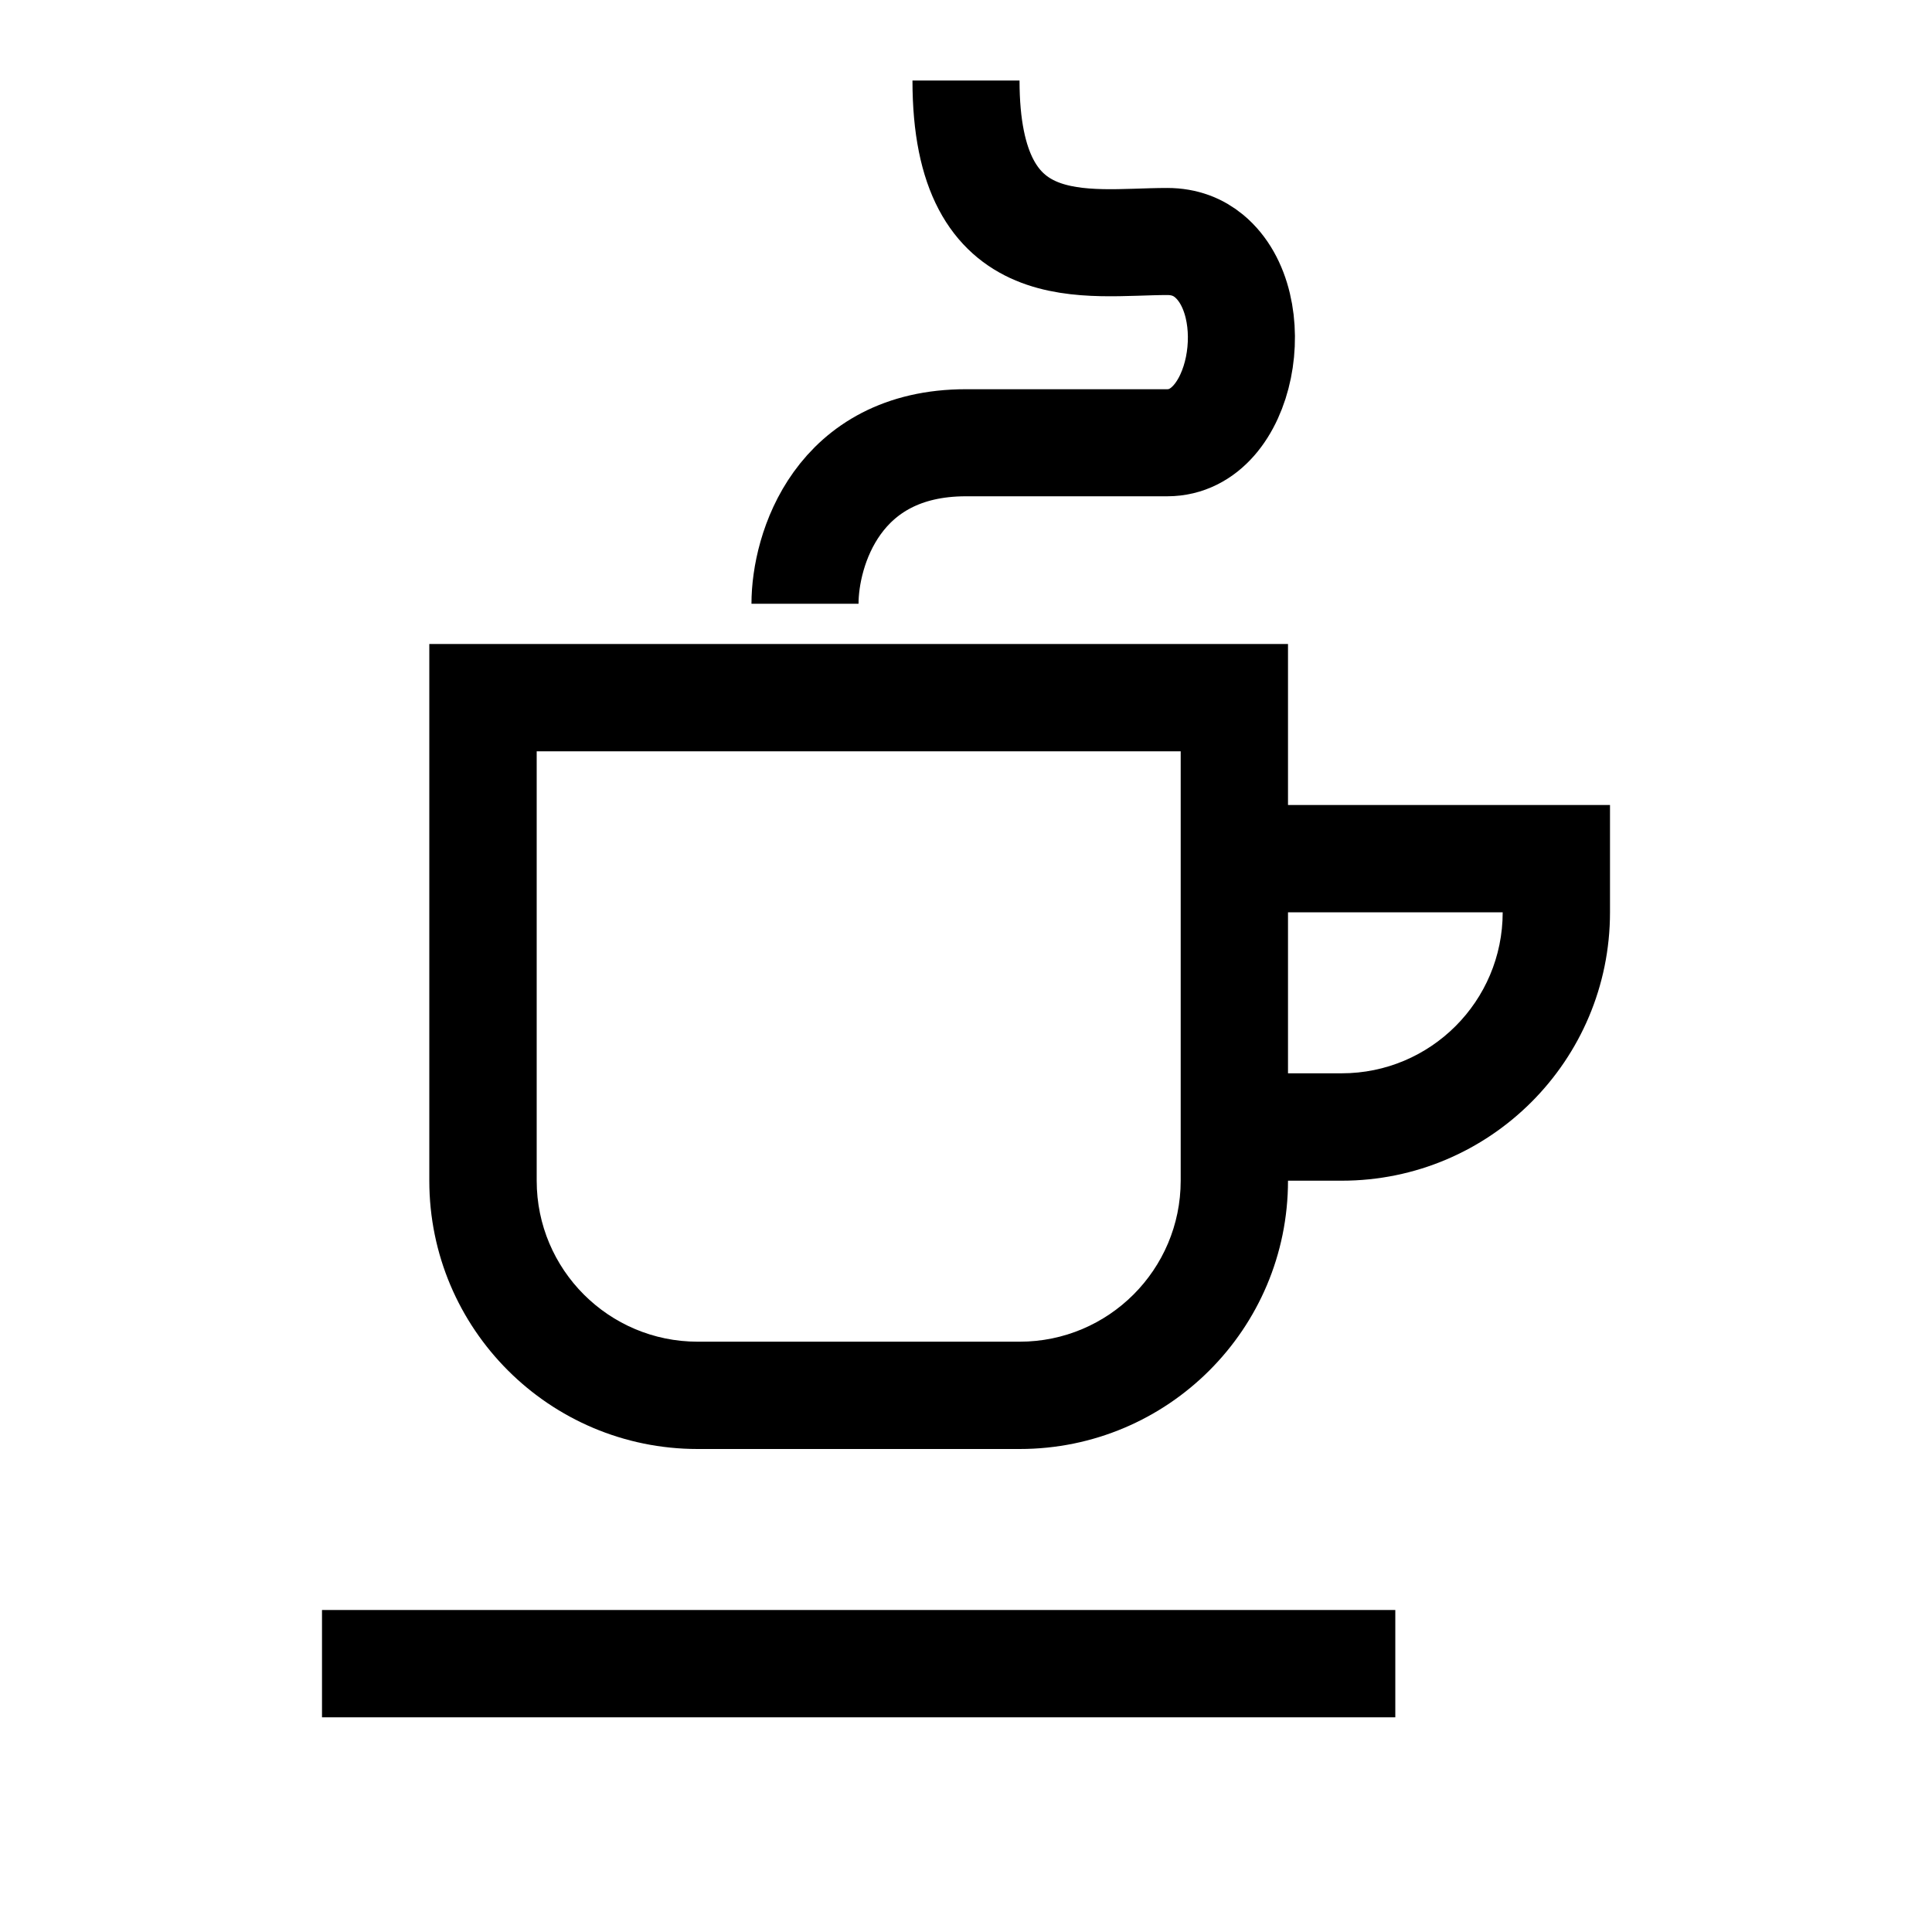 <svg width="24" height="24" viewBox="0 0 24 24" fill="none" xmlns="http://www.w3.org/2000/svg">
<path fill-rule="evenodd" clip-rule="evenodd" d="M16 14.667C16 16.508 14.508 18 12.667 18H8.667C6.826 18 5.333 16.508 5.333 14.667V8H16V10H20V11.333C20 13.174 18.508 14.667 16.667 14.667H16ZM16 11.333V13.333H16.667C17.771 13.333 18.667 12.438 18.667 11.333H16ZM6.667 9.333V14.667C6.667 15.771 7.562 16.667 8.667 16.667H12.667C13.771 16.667 14.667 15.771 14.667 14.667V9.333H6.667ZM4 21.333V20H17.333V21.333H4Z" fill="#43301F" style="fill:#43301F;fill:color(display-p3 0.263 0.188 0.122);fill-opacity:1;"/>
<path d="M10 7.5C10 6.833 10.4 5.5 12 5.5C13.6 5.5 14.333 5.5 14.5 5.5V5.5C15.441 5.5 15.743 3.782 15.02 3.181C14.887 3.071 14.717 3 14.5 3C13.5 3 12 3.324 12 1" stroke="#43301F" style="stroke:#43301F;stroke:color(display-p3 0.263 0.188 0.122);stroke-opacity:1;" stroke-width="1.33"/>
</svg>
